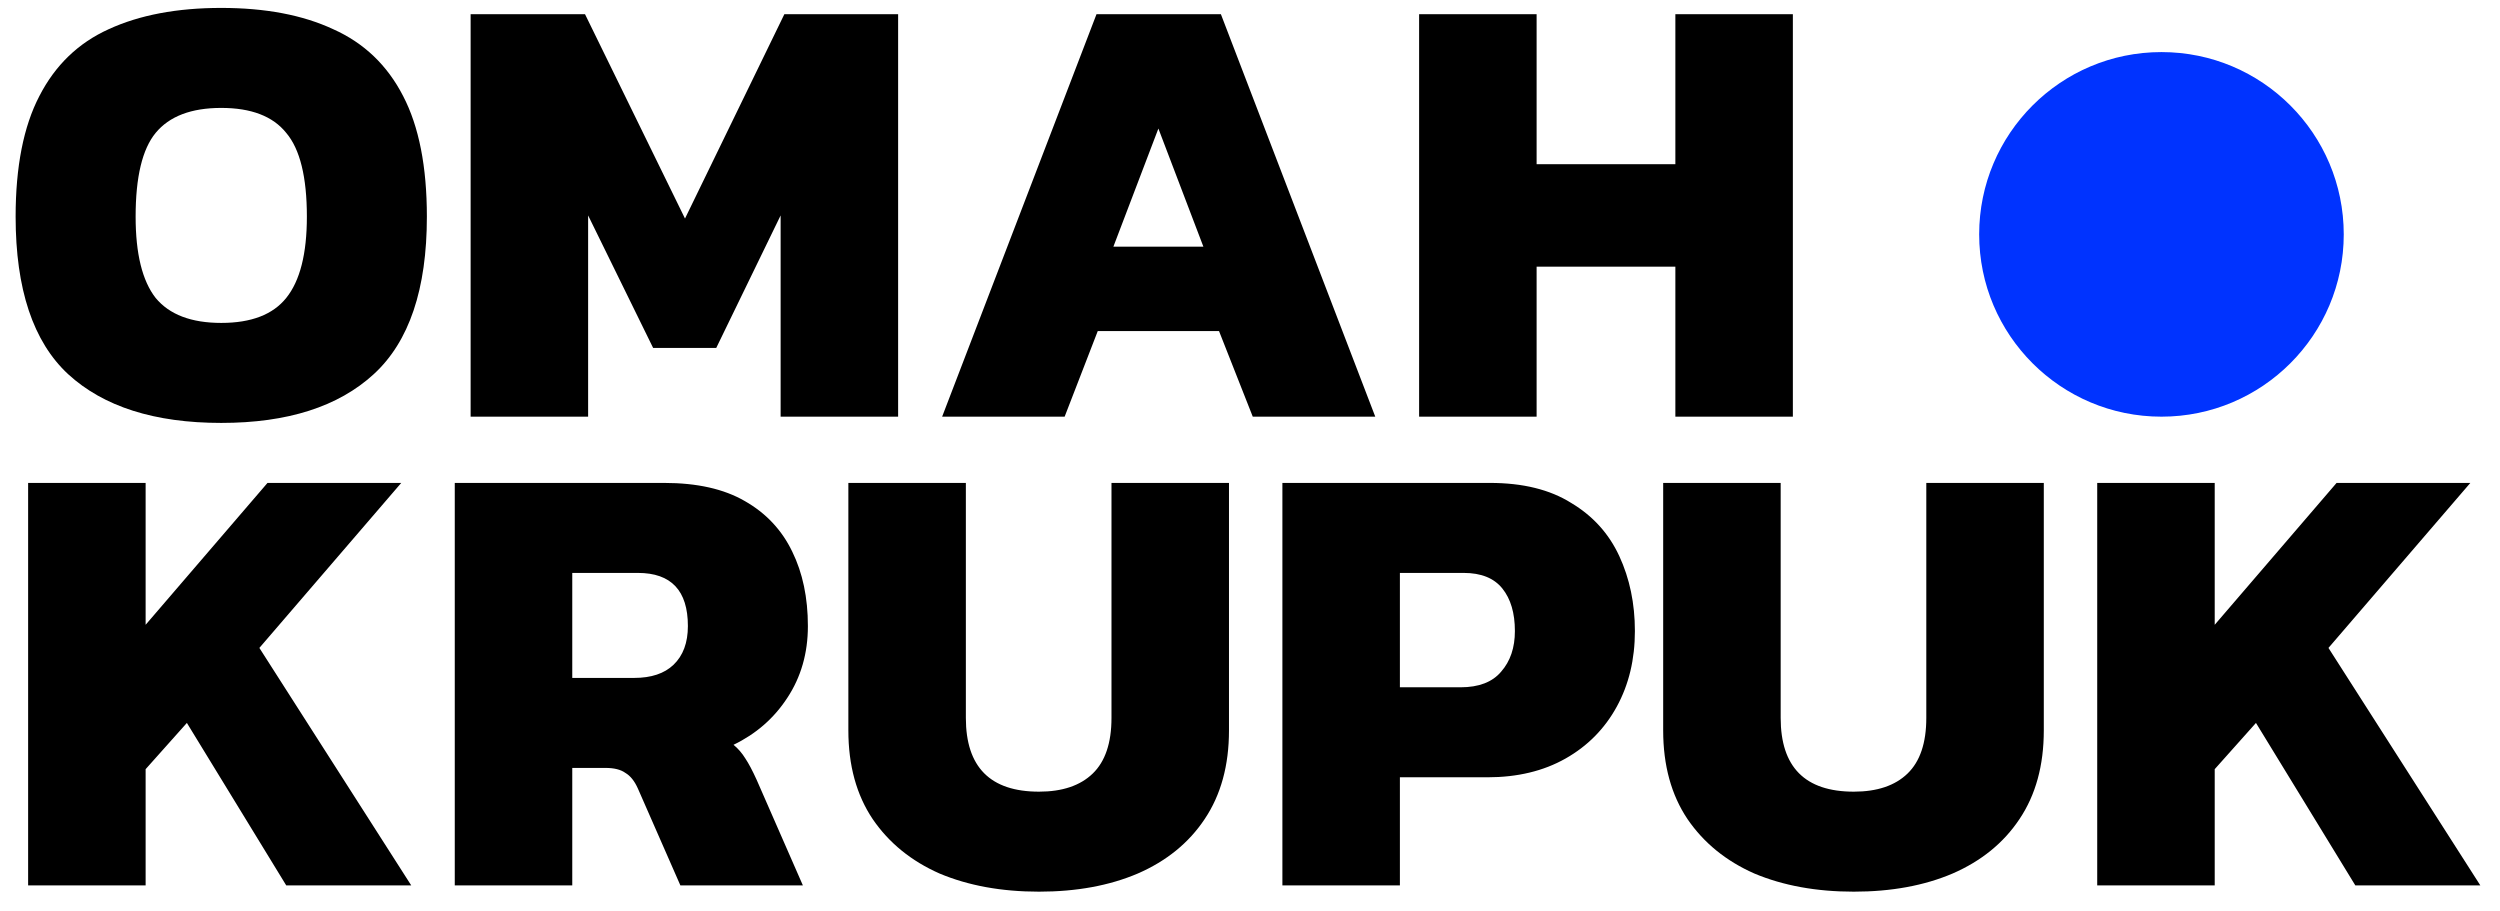 <svg width="96" height="35" viewBox="0 0 96 35" fill="none" xmlns="http://www.w3.org/2000/svg">
<path d="M8.496 16.24C5.936 16.24 3.976 15.616 2.616 14.368C1.272 13.12 0.6 11.104 0.6 8.32C0.6 6.4 0.904 4.856 1.512 3.688C2.12 2.504 3.008 1.648 4.176 1.12C5.36 0.576 6.8 0.304 8.496 0.304C10.192 0.304 11.624 0.576 12.792 1.12C13.976 1.648 14.872 2.504 15.48 3.688C16.088 4.856 16.392 6.4 16.392 8.32C16.392 11.104 15.712 13.12 14.352 14.368C12.992 15.616 11.04 16.24 8.496 16.24ZM8.496 12.4C9.648 12.4 10.48 12.08 10.992 11.44C11.52 10.784 11.784 9.744 11.784 8.32C11.784 6.8 11.52 5.728 10.992 5.104C10.48 4.464 9.648 4.144 8.496 4.144C7.344 4.144 6.504 4.464 5.976 5.104C5.464 5.728 5.208 6.8 5.208 8.32C5.208 9.744 5.464 10.784 5.976 11.44C6.504 12.08 7.344 12.4 8.496 12.4ZM18.072 16V0.544H22.464L26.304 8.392L30.12 0.544H34.488V16H29.976V8.272L27.504 13.36H25.08L22.584 8.272V16H18.072ZM36.178 16L42.106 0.544H46.882L52.81 16H48.106L46.81 12.712H42.154L40.882 16H36.178ZM42.754 9.472H46.21L44.482 4.936L42.754 9.472ZM54.494 16V0.544H59.006V6.304H64.334V0.544H68.846V16H64.334V10.24H59.006V16H54.494ZM1.08 34V18.544H5.592V23.992L10.272 18.544H15.408L9.96 24.88L15.792 34H10.992L7.176 27.76L5.592 29.536V34H1.08ZM17.463 34V18.544H25.503C26.767 18.544 27.799 18.776 28.599 19.24C29.415 19.704 30.023 20.352 30.423 21.184C30.823 22 31.023 22.952 31.023 24.04C31.023 25.08 30.759 26 30.231 26.8C29.719 27.584 29.031 28.184 28.167 28.6C28.343 28.744 28.495 28.92 28.623 29.128C28.751 29.32 28.895 29.592 29.055 29.944L30.831 34H26.127L24.495 30.28C24.367 29.992 24.207 29.792 24.015 29.68C23.839 29.552 23.583 29.488 23.247 29.488H21.975V34H17.463ZM21.975 26.032H24.351C25.007 26.032 25.511 25.864 25.863 25.528C26.231 25.176 26.415 24.68 26.415 24.04C26.415 22.68 25.775 22 24.495 22H21.975V26.032ZM39.897 34.24C38.457 34.24 37.185 34.008 36.081 33.544C34.993 33.064 34.137 32.368 33.513 31.456C32.889 30.528 32.577 29.392 32.577 28.048V18.544H37.089V27.568C37.089 29.456 38.025 30.4 39.897 30.4C40.793 30.4 41.481 30.168 41.961 29.704C42.441 29.24 42.681 28.528 42.681 27.568V18.544H47.193V28.048C47.193 29.392 46.881 30.528 46.257 31.456C45.649 32.368 44.793 33.064 43.689 33.544C42.601 34.008 41.337 34.24 39.897 34.24ZM49.244 34V18.544H57.212C58.476 18.544 59.516 18.8 60.332 19.312C61.164 19.808 61.78 20.488 62.18 21.352C62.58 22.216 62.78 23.176 62.78 24.232C62.78 25.32 62.548 26.288 62.084 27.136C61.62 27.984 60.964 28.648 60.116 29.128C59.268 29.608 58.268 29.848 57.116 29.848H53.756V34H49.244ZM53.756 26.392H56.084C56.788 26.392 57.308 26.192 57.644 25.792C57.996 25.392 58.172 24.872 58.172 24.232C58.172 23.544 58.012 23 57.692 22.6C57.372 22.2 56.876 22 56.204 22H53.756V26.392ZM71.186 34.24C69.746 34.24 68.474 34.008 67.37 33.544C66.282 33.064 65.426 32.368 64.802 31.456C64.178 30.528 63.866 29.392 63.866 28.048V18.544H68.378V27.568C68.378 29.456 69.314 30.4 71.186 30.4C72.082 30.4 72.77 30.168 73.25 29.704C73.73 29.24 73.97 28.528 73.97 27.568V18.544H78.482V28.048C78.482 29.392 78.17 30.528 77.546 31.456C76.938 32.368 76.082 33.064 74.978 33.544C73.89 34.008 72.626 34.24 71.186 34.24ZM80.533 34V18.544H85.045V23.992L89.725 18.544H94.861L89.413 24.88L95.245 34H90.445L86.629 27.76L85.045 29.536V34H80.533Z" fill="black"/>
<circle cx="83" cy="9" r="7" fill="#0033FF"/>
</svg>
